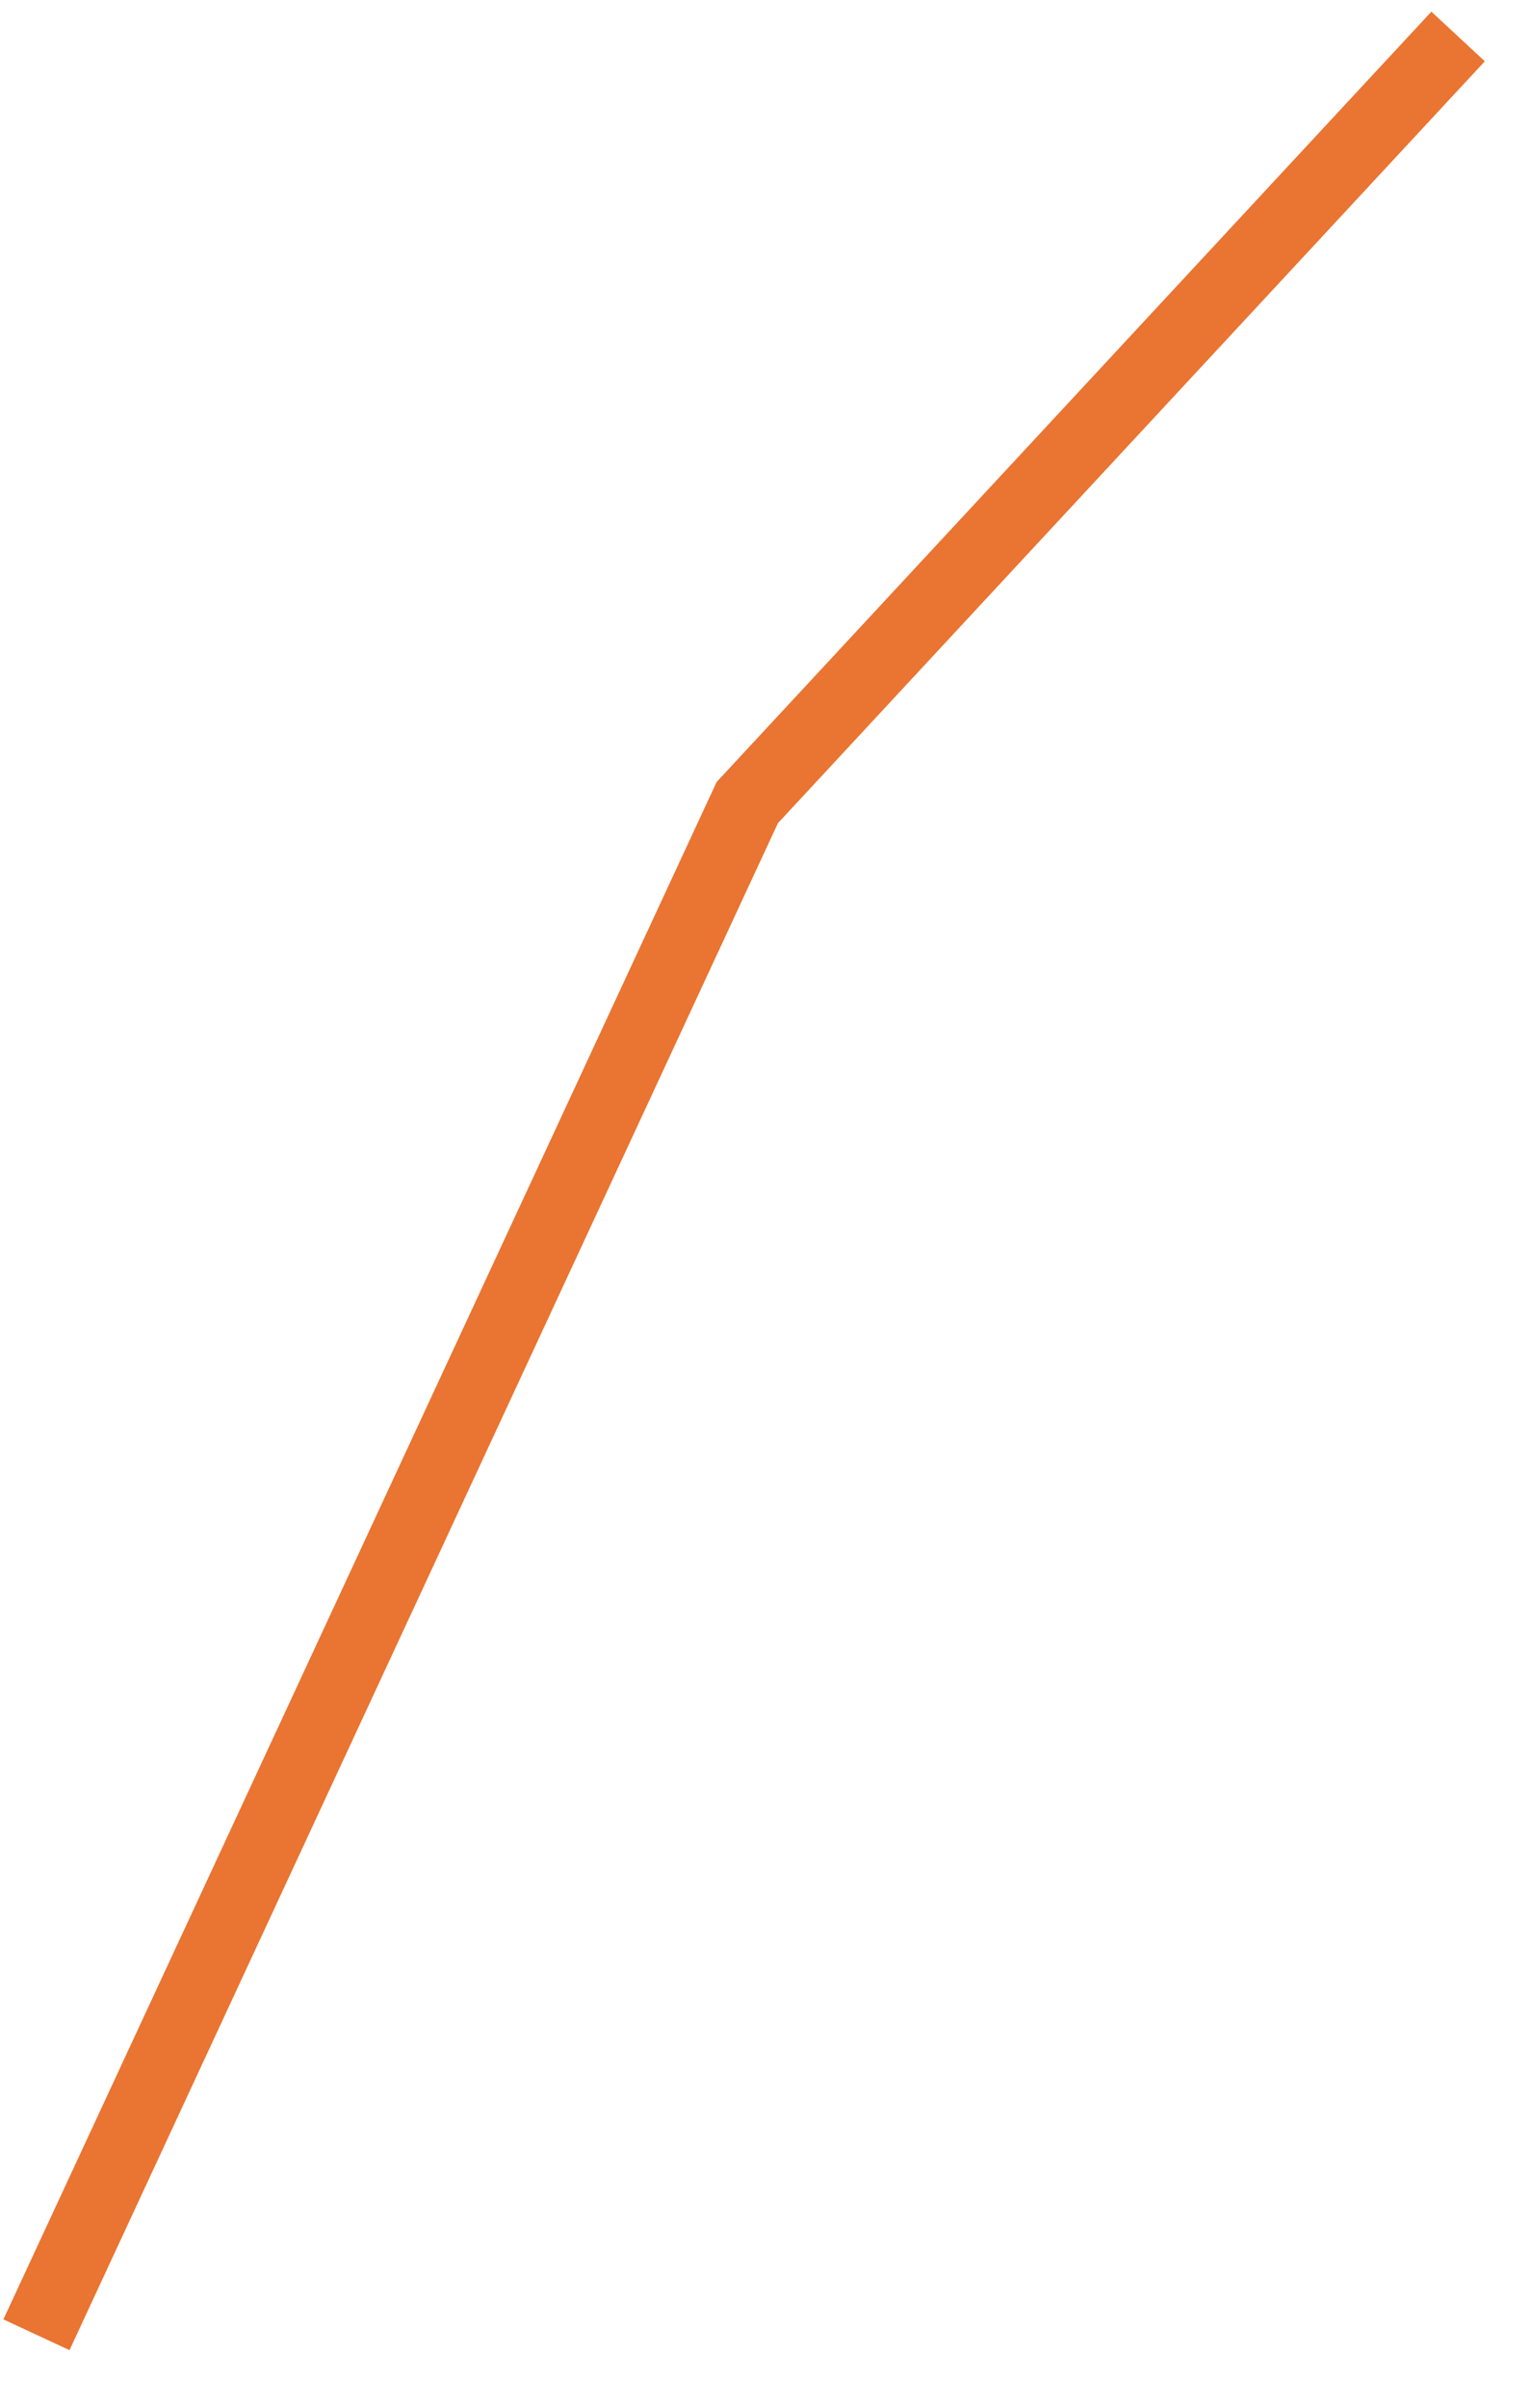 ﻿<?xml version="1.0" encoding="utf-8"?>
<svg version="1.1" xmlns:xlink="http://www.w3.org/1999/xlink" width="42px" height="66px" xmlns="http://www.w3.org/2000/svg">
  <g transform="matrix(1 0 0 1 -947 -707 )">
    <path d="M 0 63  L 19.5 21  L 39 0  " stroke-width="2" stroke="#ea7431" fill="none" transform="matrix(1 0 0 1 948 708 )" />
  </g>
</svg>
